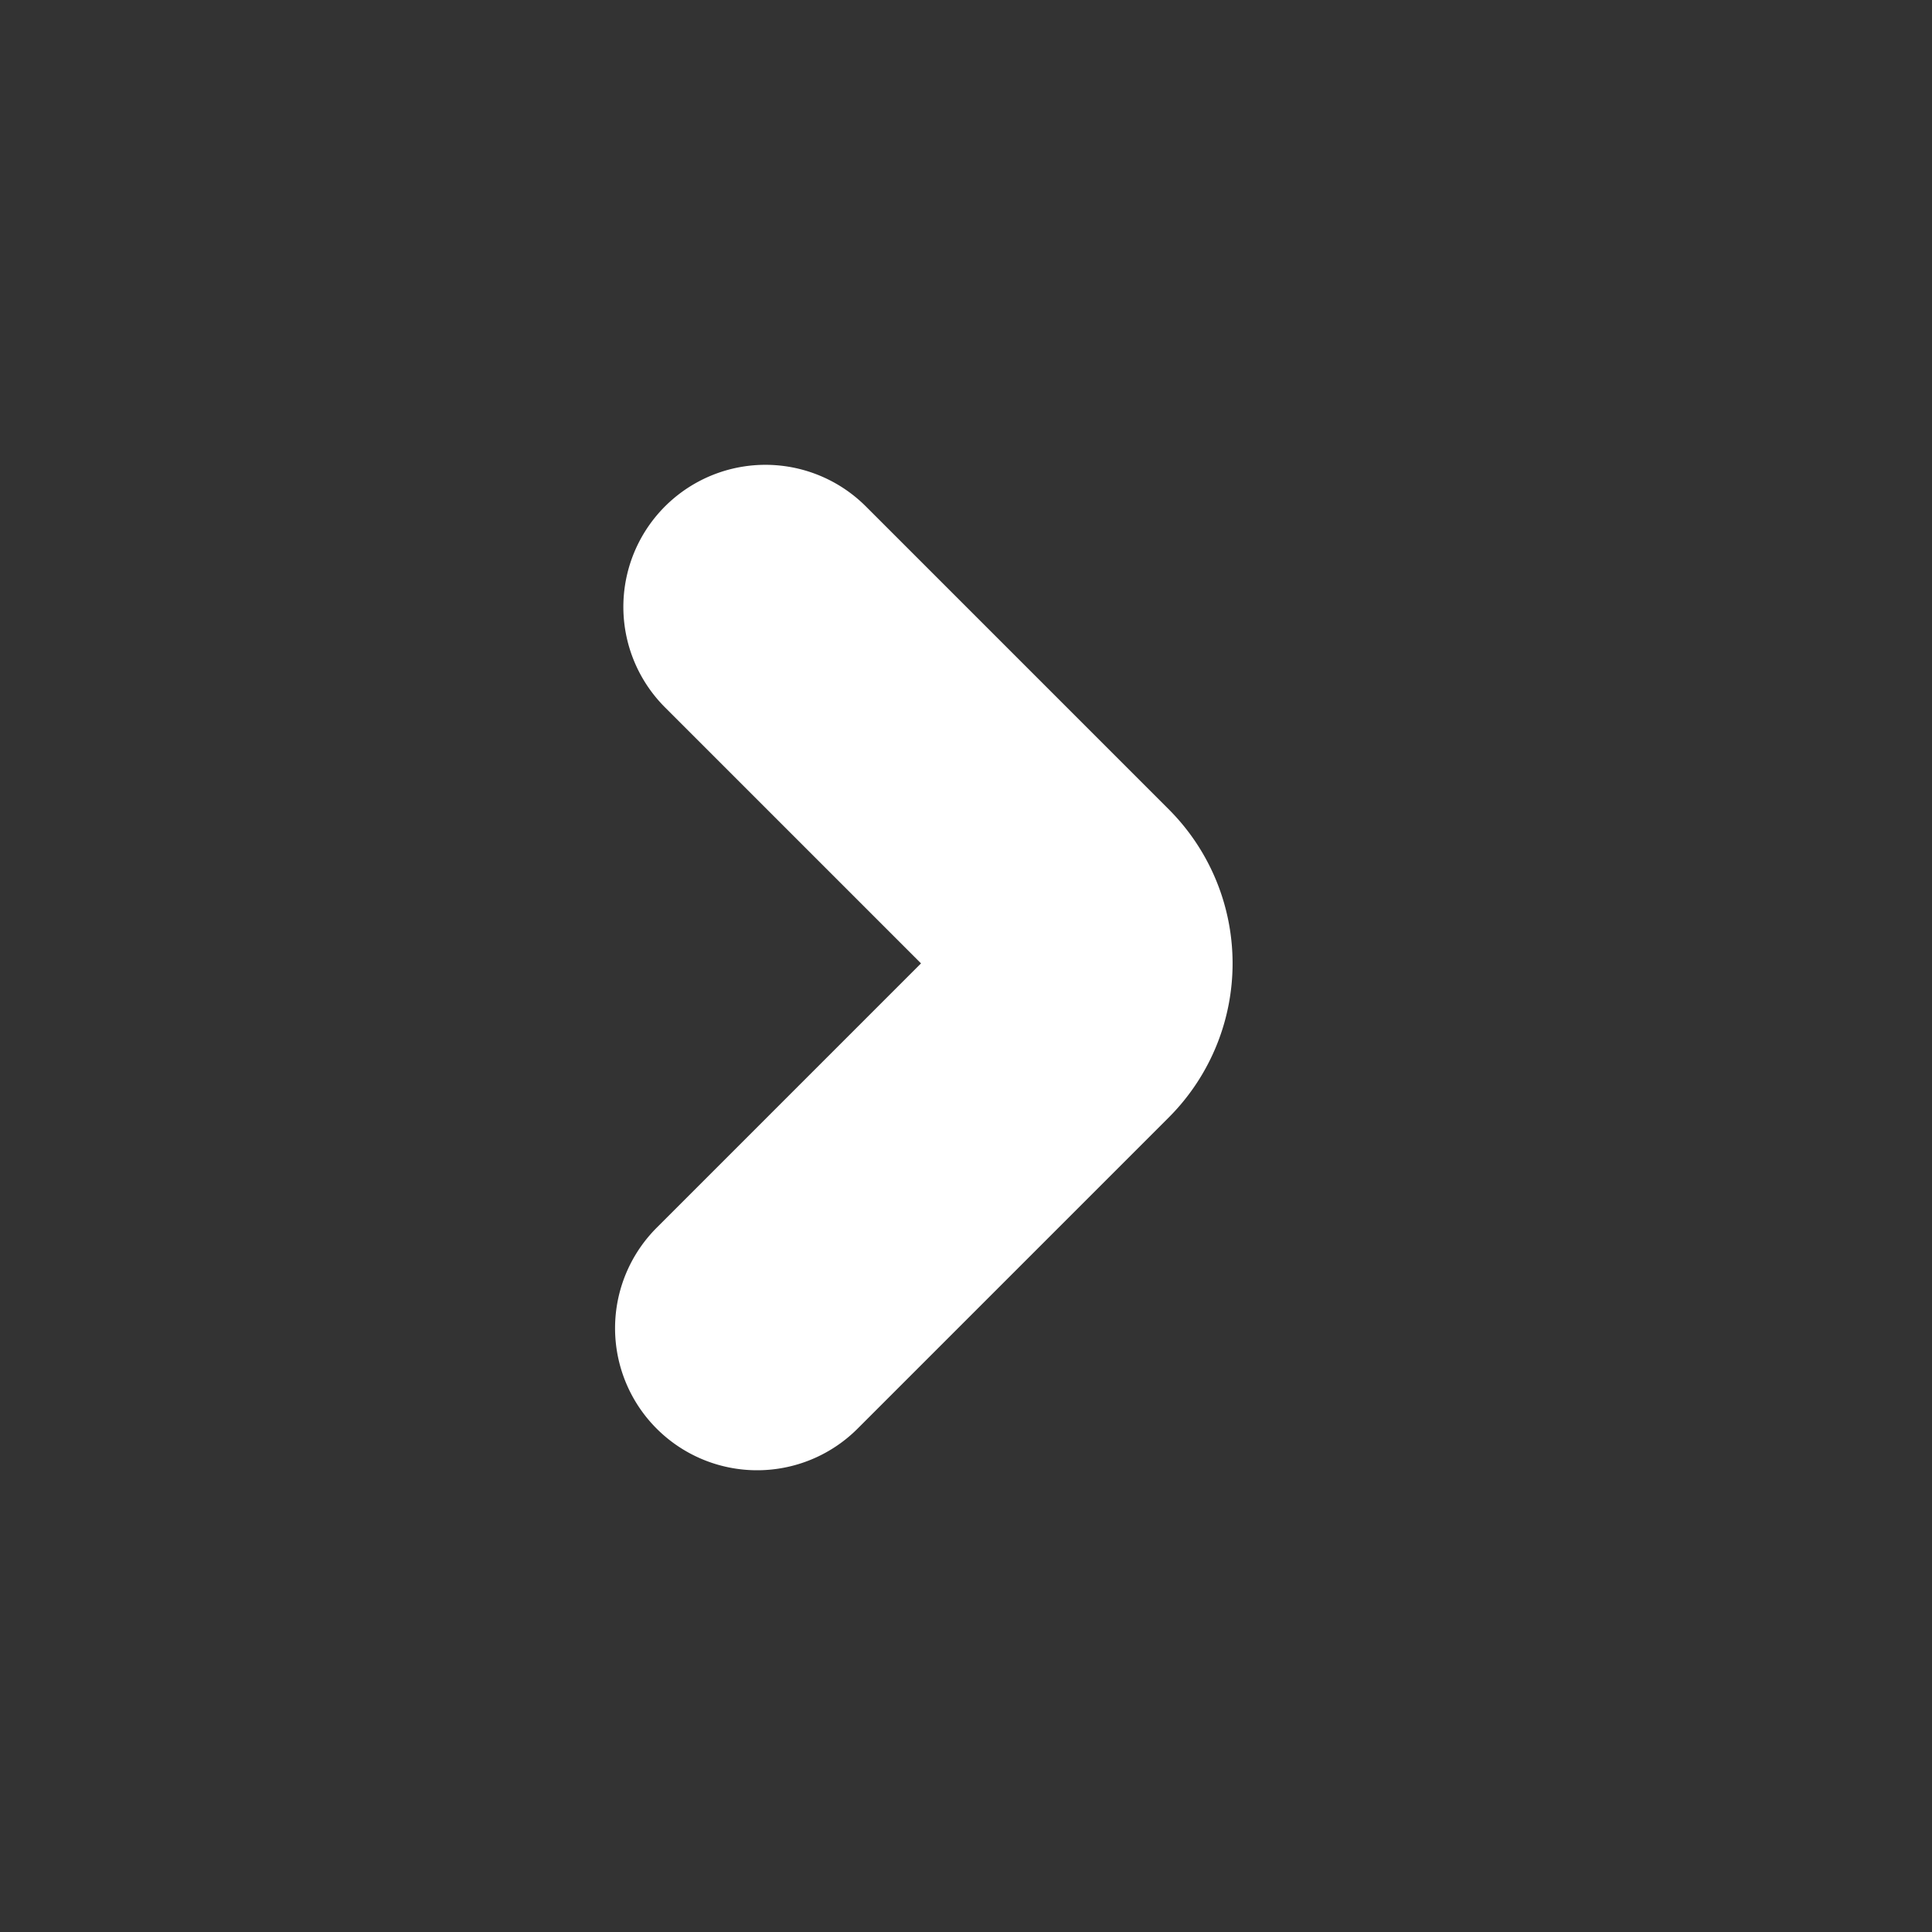 <svg width="17" height="17" fill="none" xmlns="http://www.w3.org/2000/svg"><rect width="100%" height="100%" fill="#333333" stroke="none"/><path d="M6.662 11.687l2.74-2.74a.667.667 0 000-.94L6.735 5.34" stroke="#fff" stroke-width="2.5" stroke-linecap="round" stroke-linejoin="bevel"/></svg>